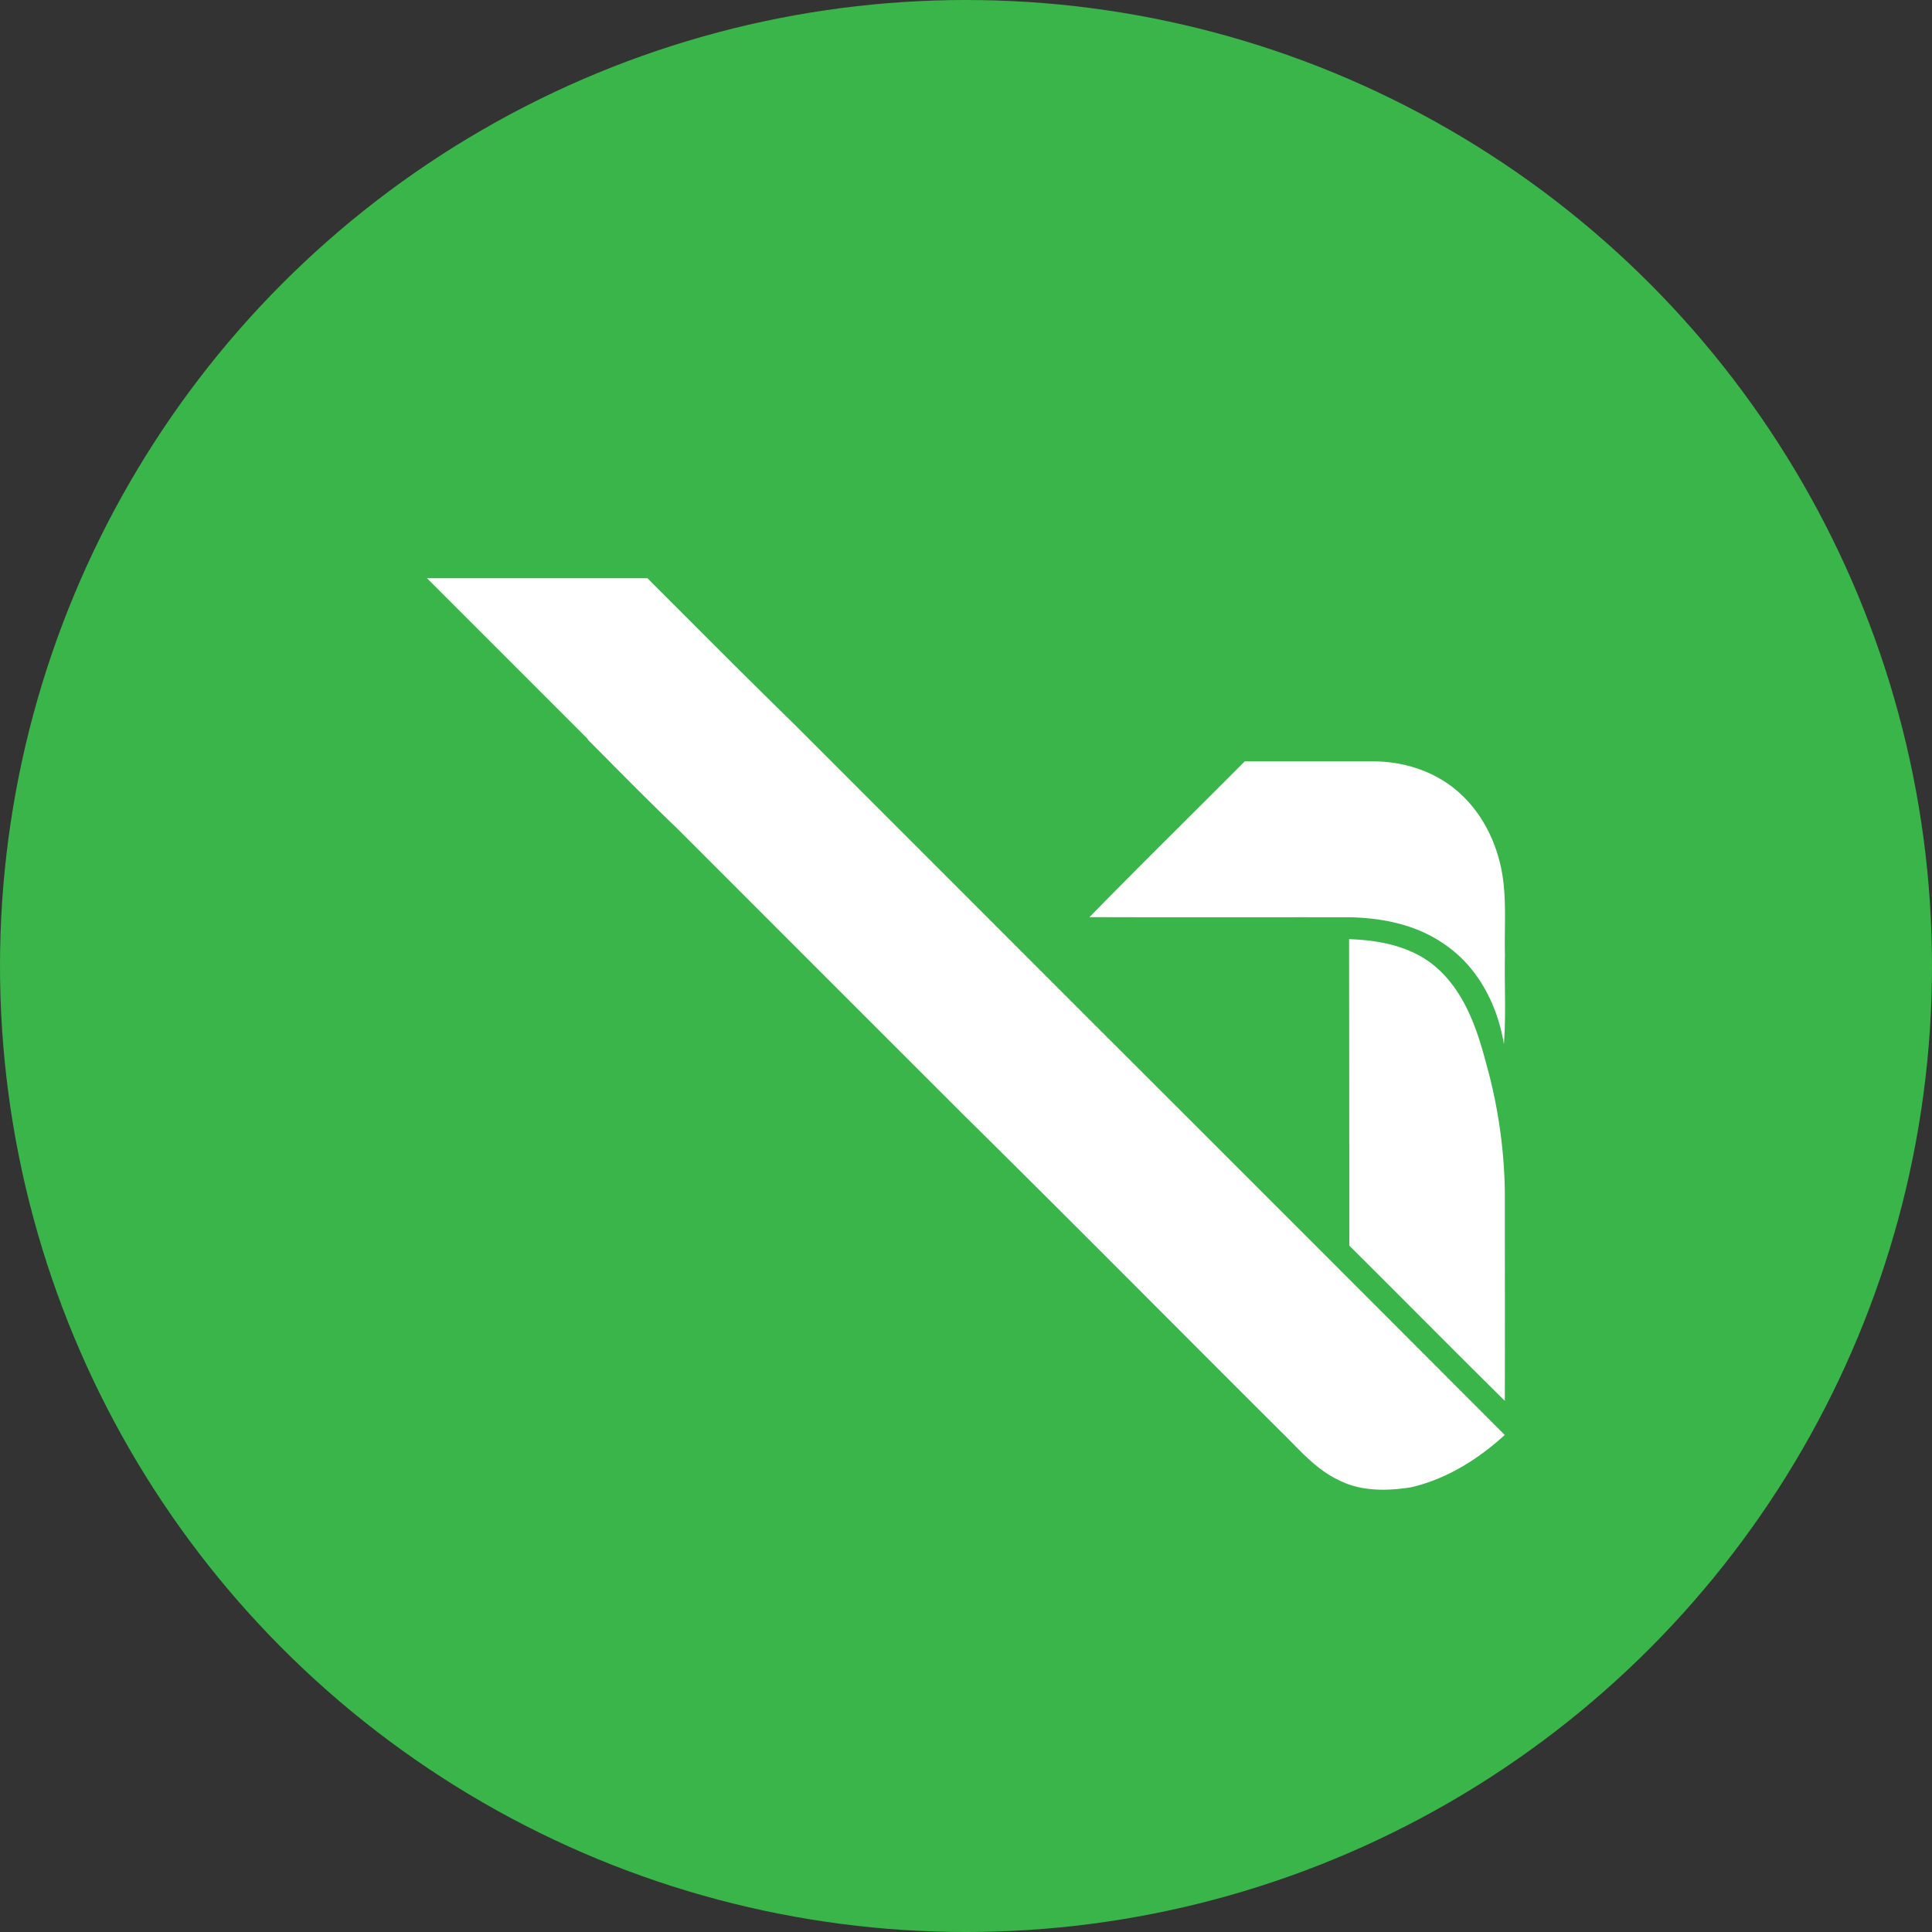 <svg xmlns="http://www.w3.org/2000/svg" viewBox="0 0 1024 1024">
   <rect x="0" y="0" width="1024" height="1024" fill="#333333" stroke="none"/>
   <circle cx="512" cy="512" r="512" style="fill:#39b54a"/>
   <path d="M659.72 403.55h68.69c16.9.09 34 6 46.3 17.79 9.83 9.28 16.51 21.57 19.93 34.59 4.42 16.34 2.59 33.41 3 50.1-.32 15.78.66 31.61-.55 47.34-3.33-20.46-13.57-40.58-31-52.53-14.72-10.59-33.16-14.38-51-14.67-45.88-.06-91.77.09-137.65-.07 27.14-27.8 54.89-55.01 82.28-82.55Zm55.44 256.68c27.55 27.35 54.81 55 82.43 82.25.09-37.11 0-74.21 0-111.32a265.72 265.72 0 0 0-10-67.88c-4.88-18.72-11.83-38.42-27.12-51.22-12.61-10.56-29.4-13.77-45.43-14.29q.11 81.23.12 162.45ZM590 552.94l-1.46-1.44Q504.78 467.7 421 383.91q-24-23.53-47.69-47.27l-30.16-30.18H226.3l85.22 85.23v.31c15.79 15.85 31.46 31.85 47.62 47.33Q434.93 515.17 510.79 591c56.36 55.59 112 111.86 168.1 167.75 9.49 9.19 18.18 19.8 30.34 25.57 11.77 6.22 25.72 6 38.53 4 18.8-4.29 35.66-14.85 49.79-27.75Q693.85 656.69 590 552.94Z" style="fill:#fff"/>
</svg>
